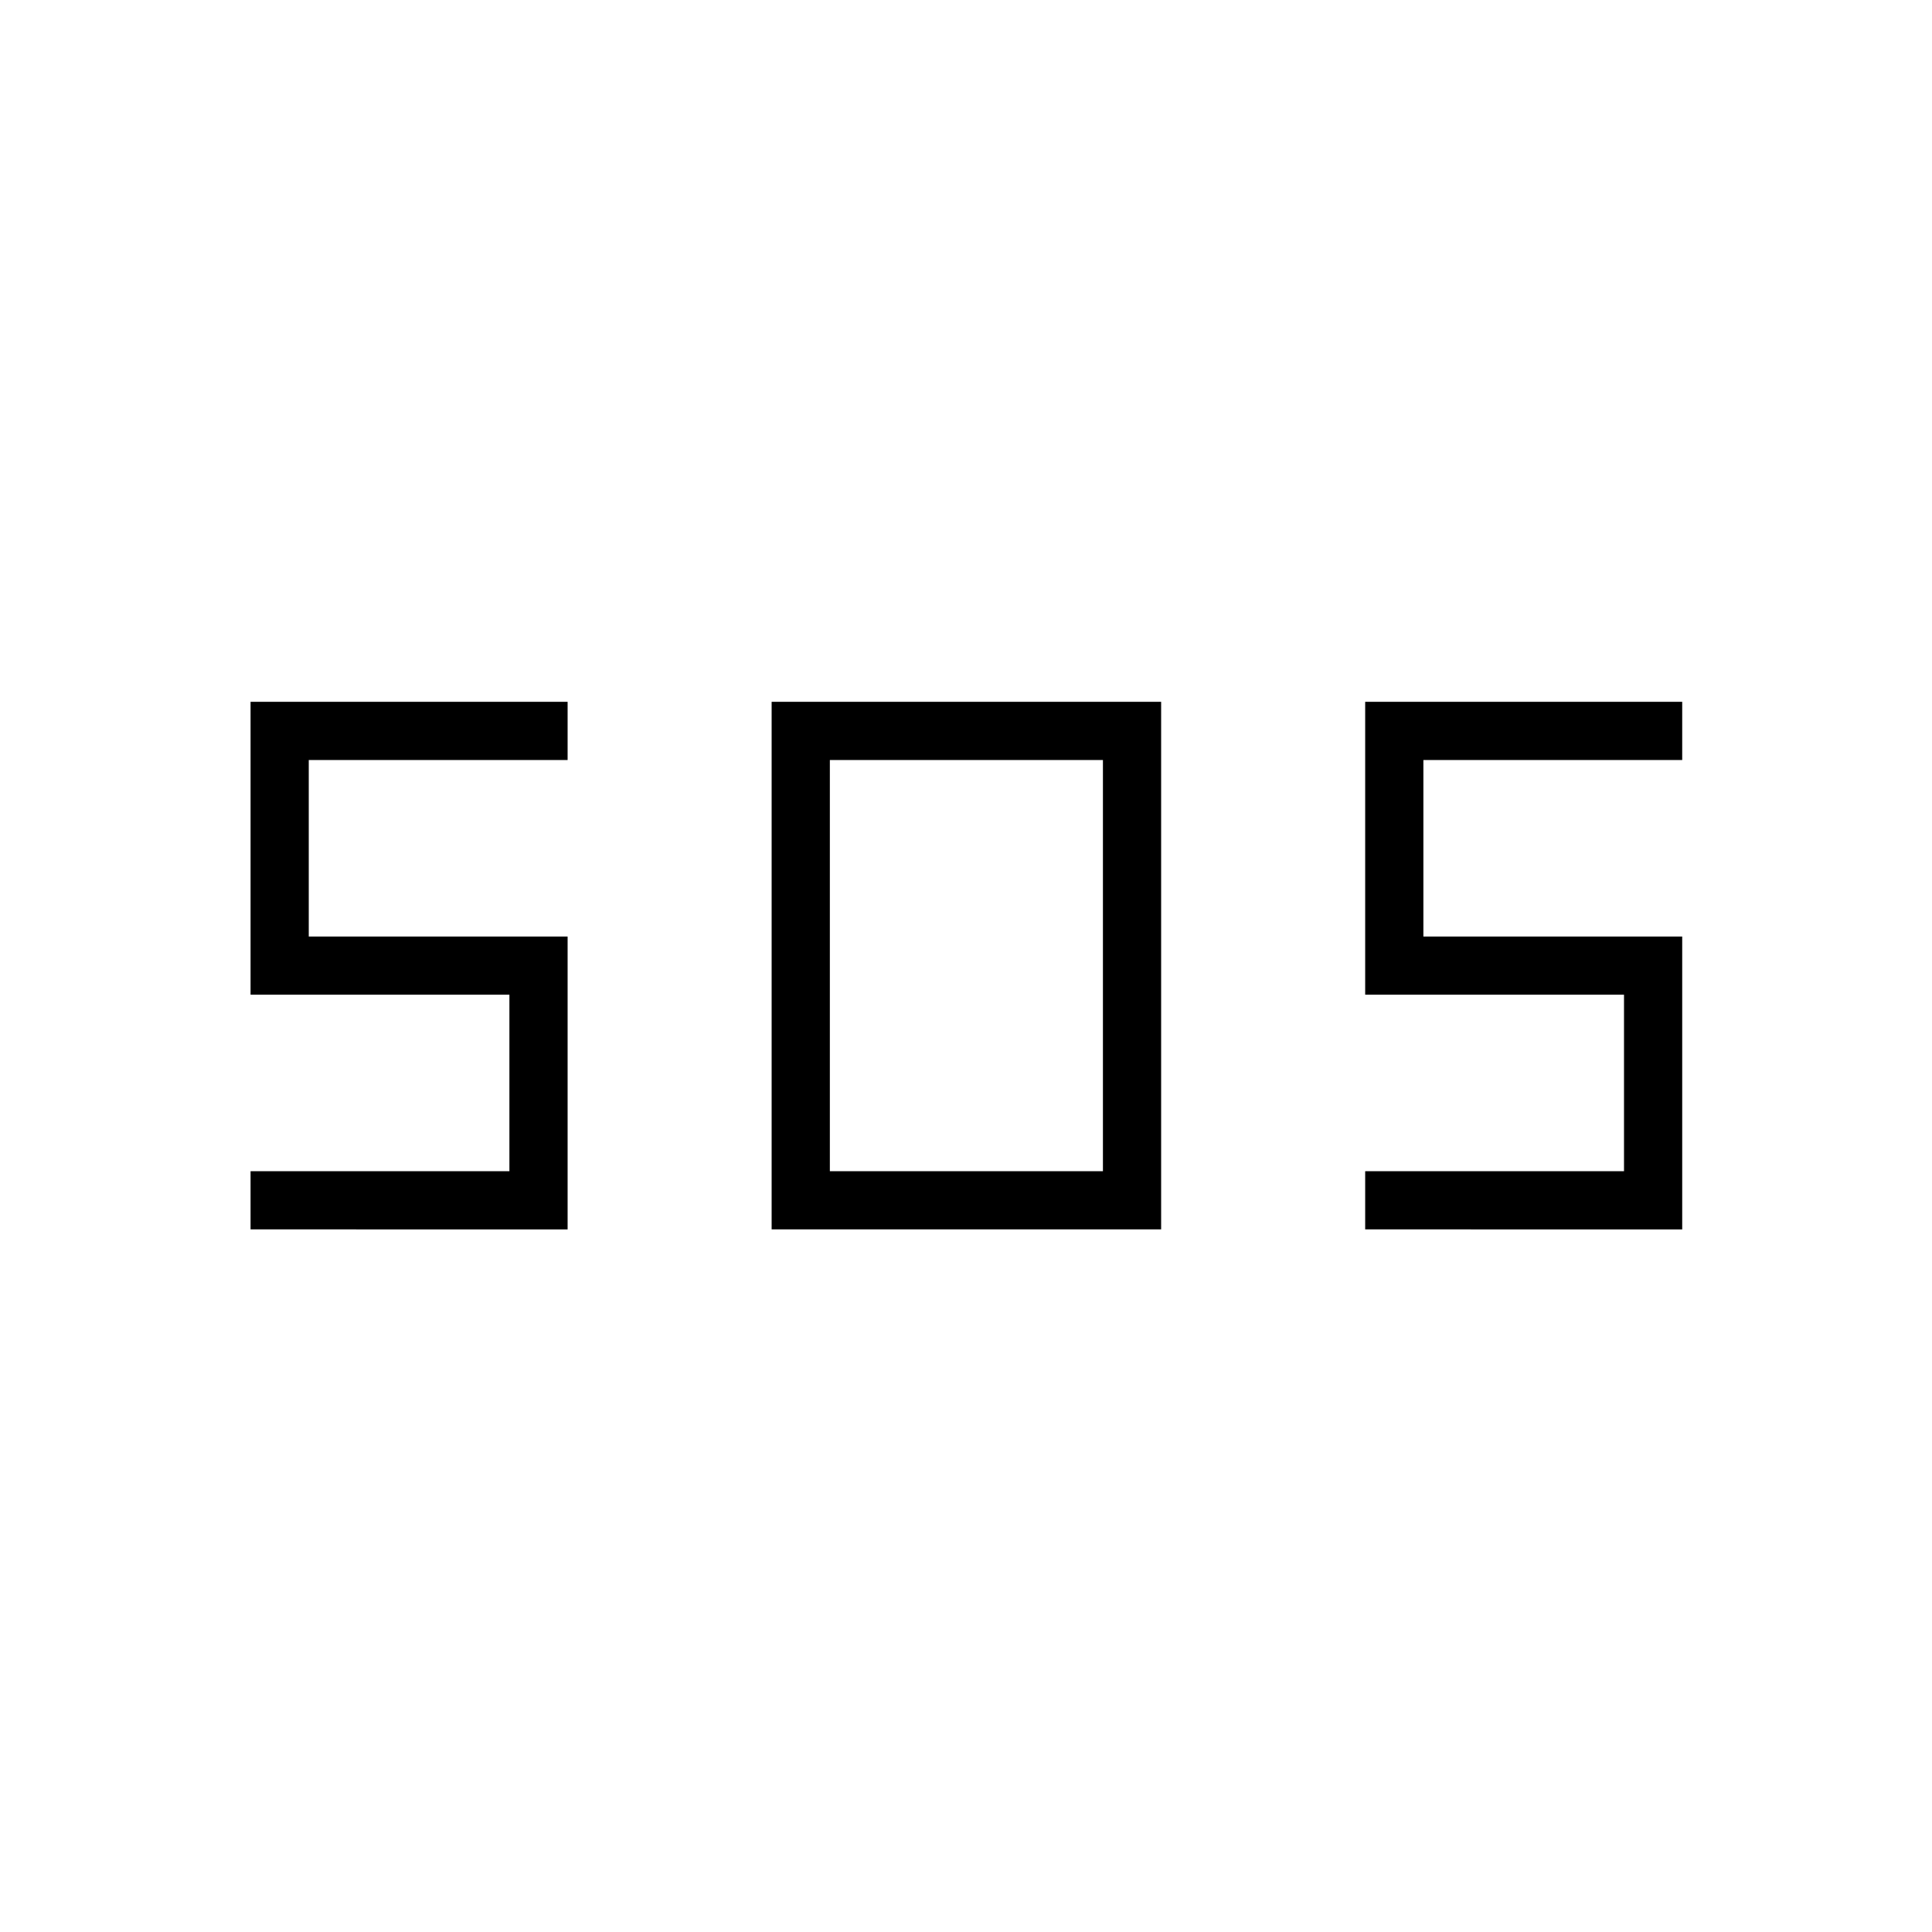 <svg xmlns="http://www.w3.org/2000/svg" height="20" viewBox="0 -960 960 960" width="20"><path d="M383.42-349.12v-262.15h193.54v262.15H383.42Zm-258.92 0v-28.92h128.62v-87.69H124.5v-145.54h157.54v28.92H153.42v87.7h128.62v145.53H124.5Zm553.85 0v-28.92h128.61v-87.69H678.35v-145.54h157.53v28.92H707.27v87.7h128.61v145.53H678.35Zm-266-28.92h135.69v-204.31H412.35v204.31Z"/></svg>